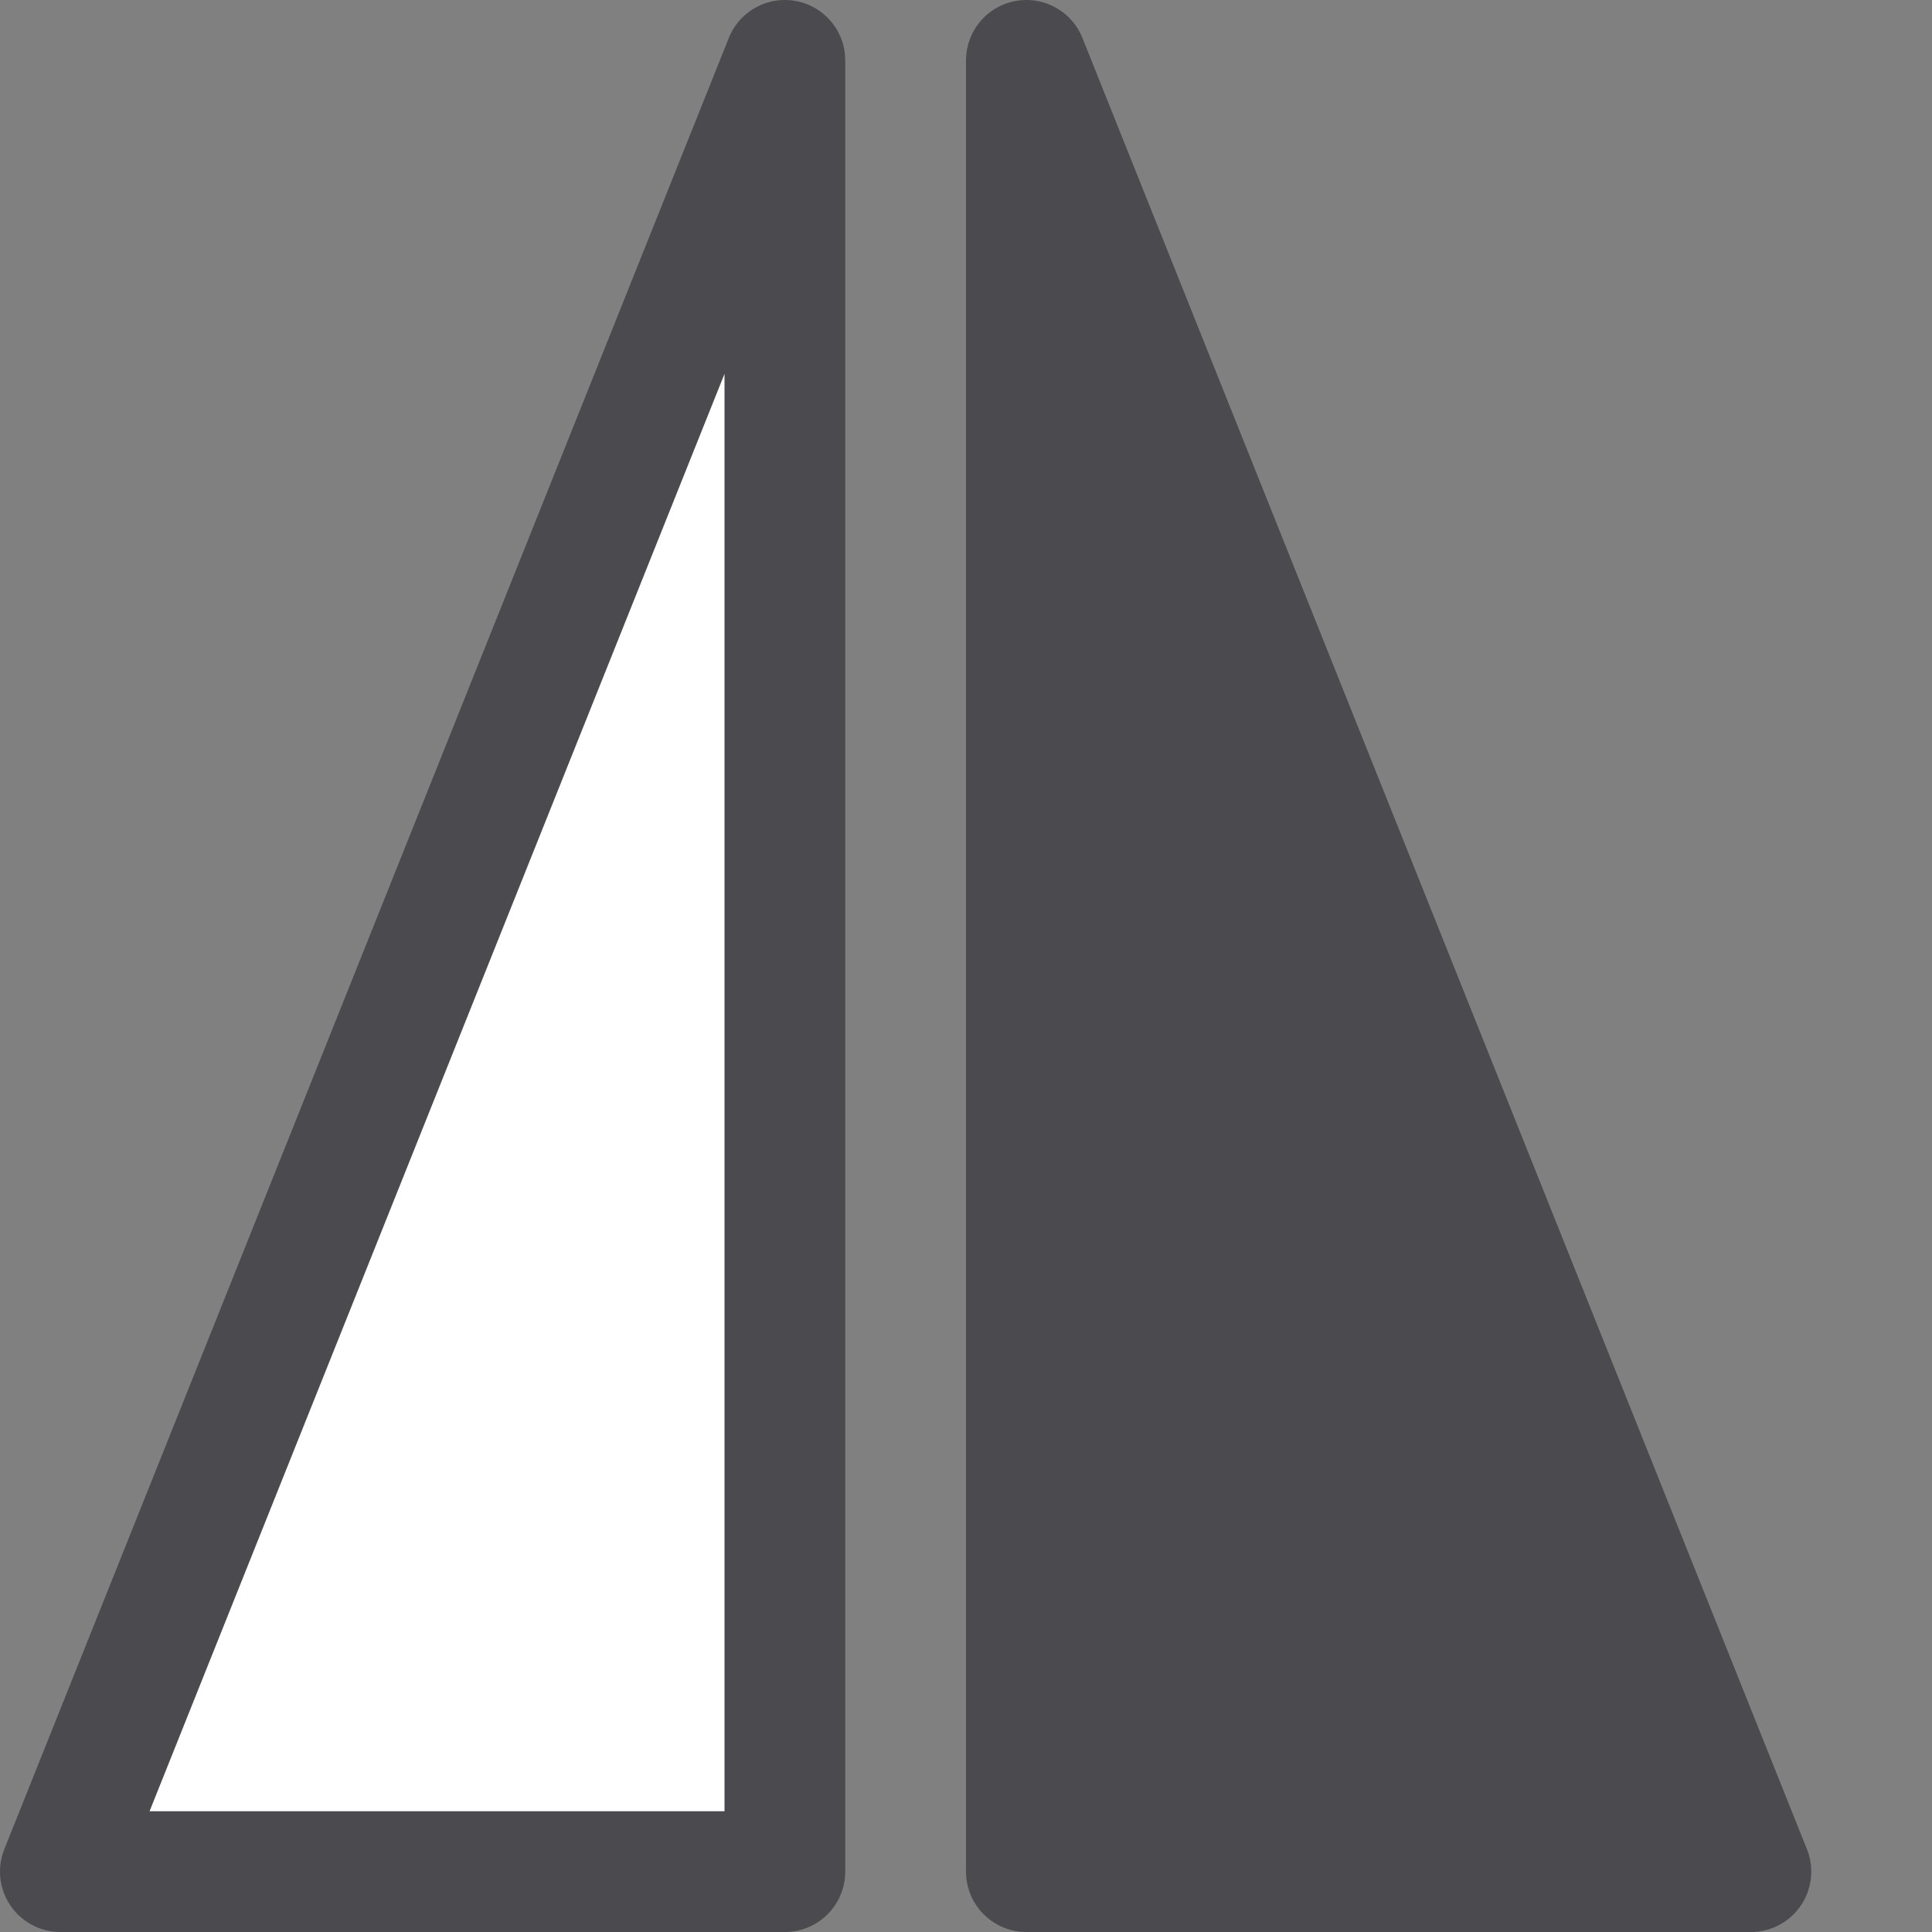 <svg viewBox="0 0 16 16" xmlns="http://www.w3.org/2000/svg"><rect x="0" y="0" width="16" height="16" fill="#808080" stroke="none"/>/&amp;amp;gt;<g fill-rule="evenodd" stroke="#4b4b4f" stroke-linecap="round" stroke-linejoin="round"><path d="m.5 15.5h6v-15z" fill="#fff"/><path d="m14.5 15.5h-6v-15z" fill="#4b4b4f"/></g></svg>